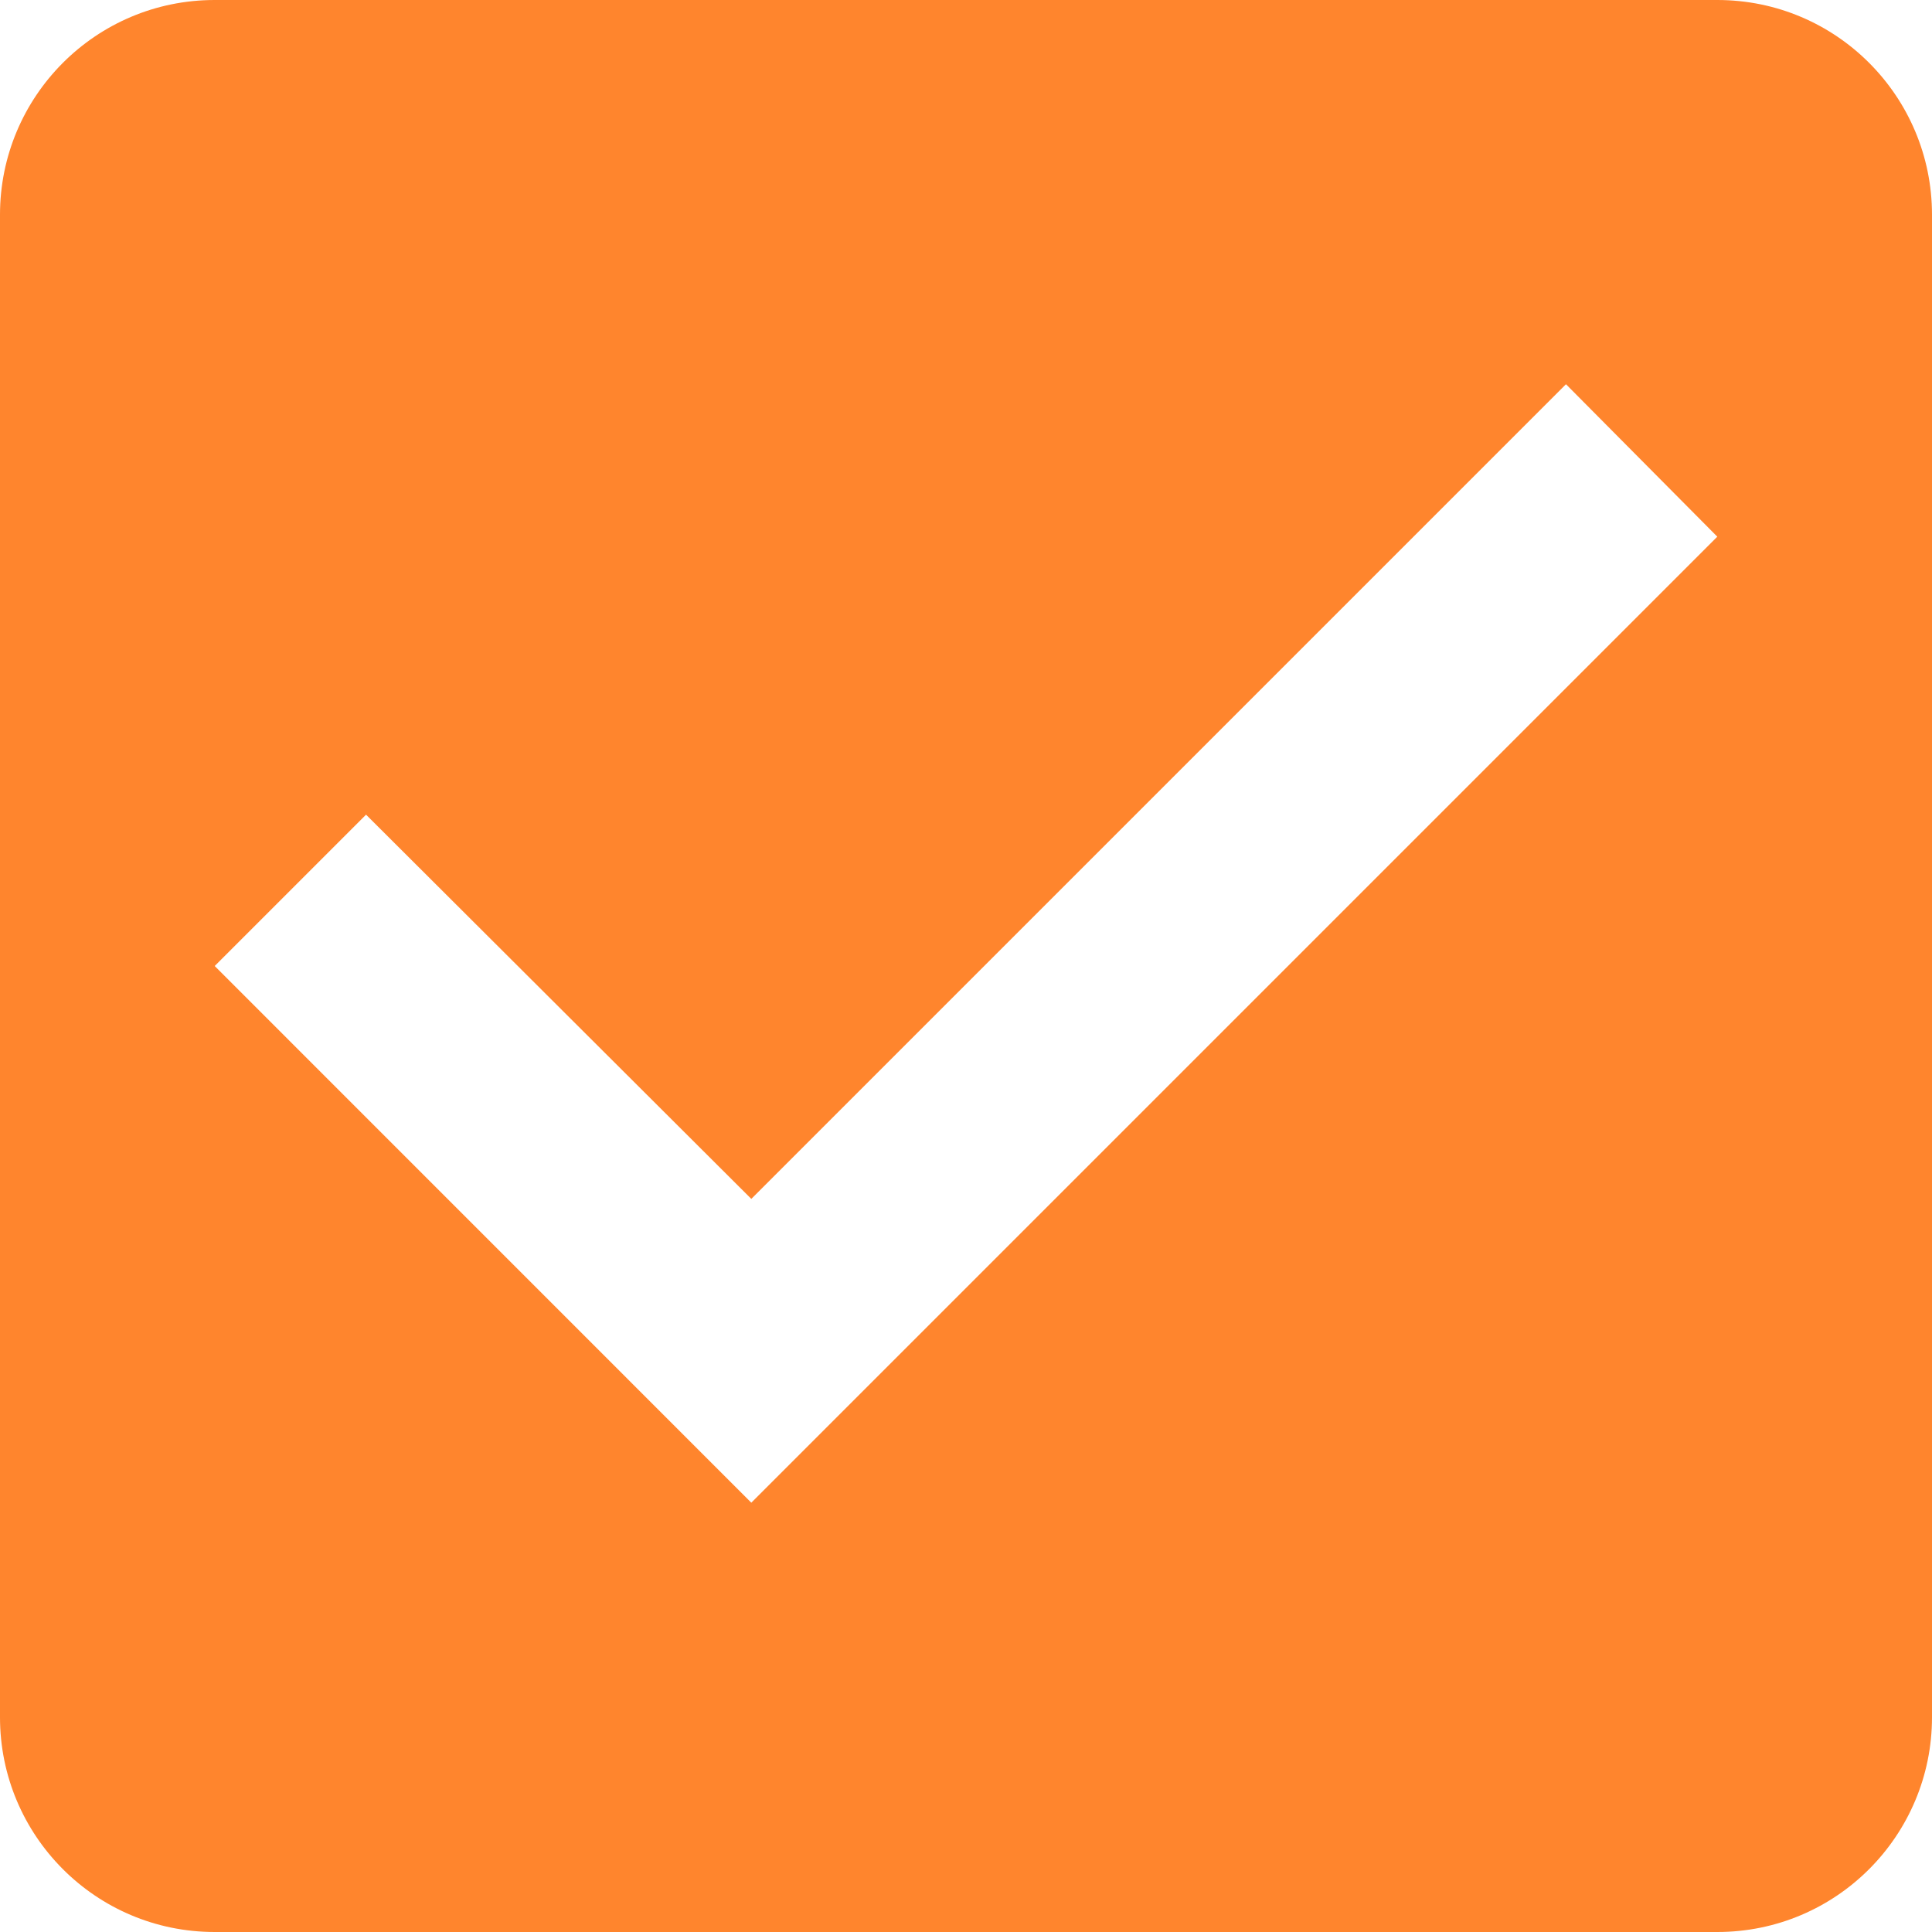 <svg width="24" height="24" viewBox="0 0 24 24" fill="none" xmlns="http://www.w3.org/2000/svg">
<g clip-path="url(#clip0_1555_487)">
<path d="M21.333 0H2.667C1.187 0 0 1.2 0 2.667V21.333C0 22.8 1.187 24 2.667 24H21.333C22.813 24 24 22.8 24 21.333V2.667C24 1.2 22.813 0 21.333 0ZM9.333 18.667L2.667 12L4.547 10.12L9.333 14.893L19.453 4.773L21.333 6.667L9.333 18.667Z" fill="#FF852D"/>
</g>
<defs>
<clipPath id="clip0_1555_487">
<rect width="24" height="24" fill="white"/>
</clipPath>
</defs>
</svg>
